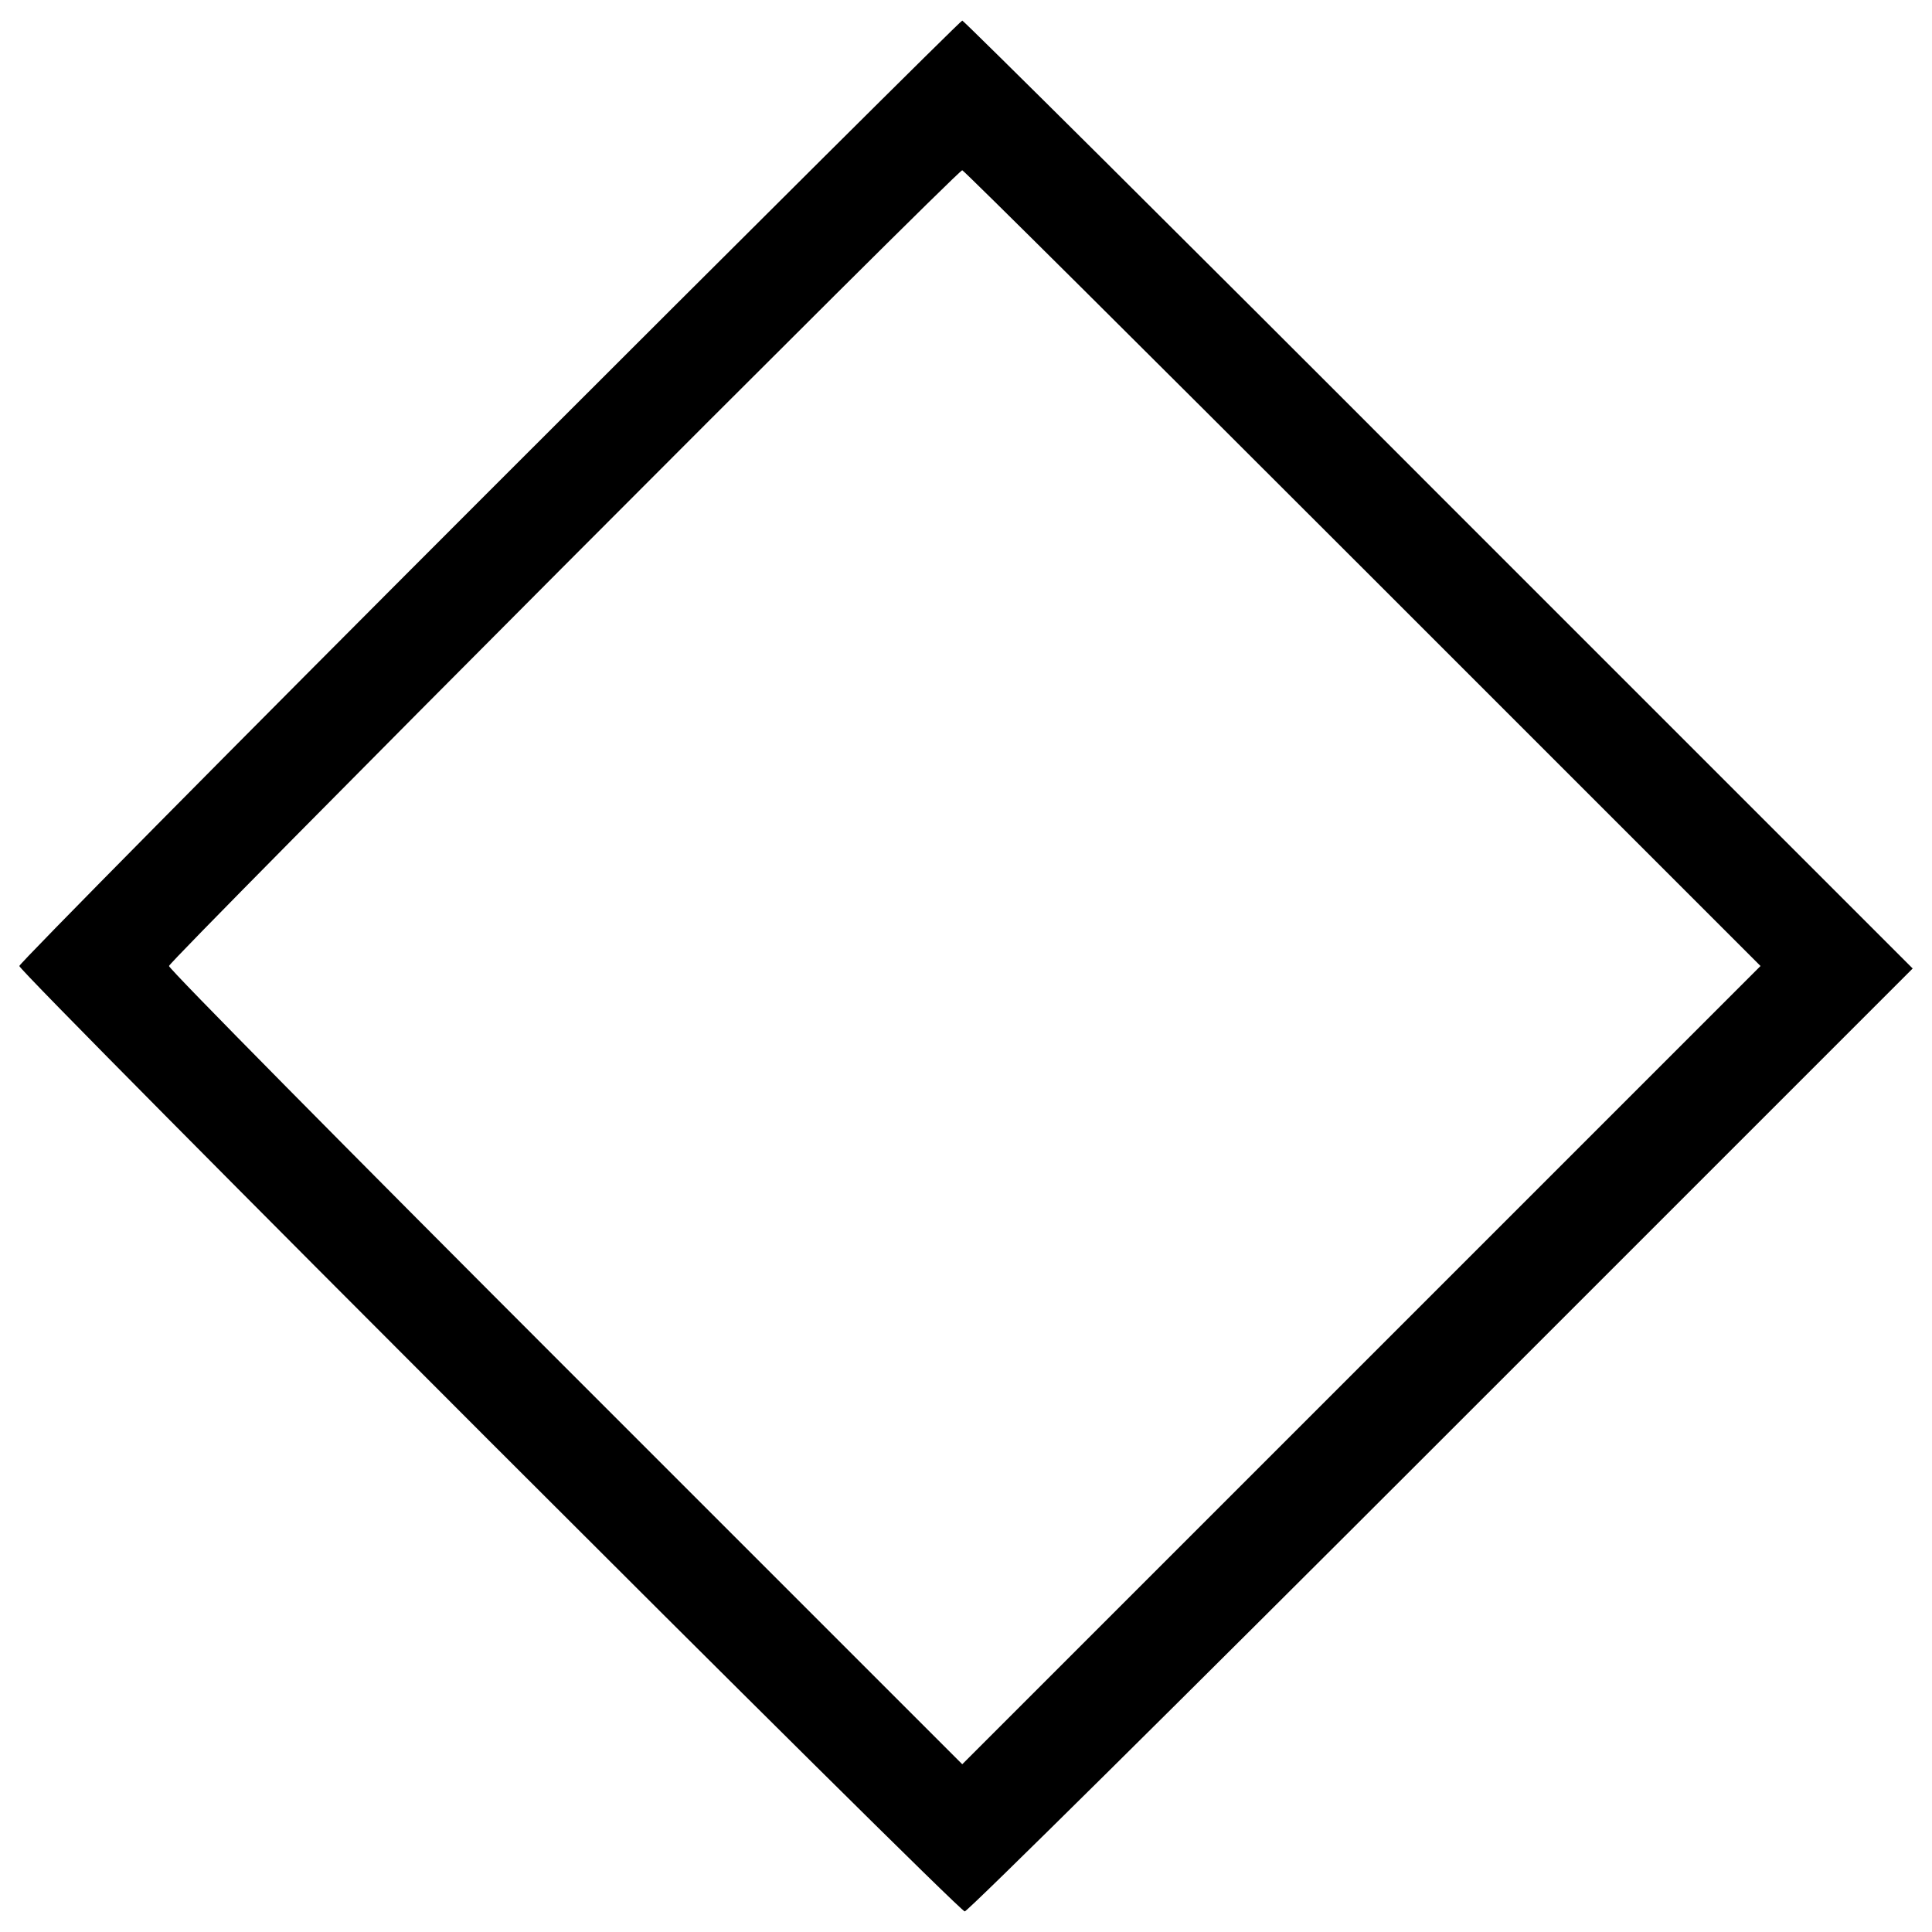 <?xml version="1.0" encoding="utf-8"?>
<svg version="1.1"
    xmlns="http://www.w3.org/2000/svg"
    xmlns:xlink="http://www.w3.org/1999/xlink" x="0px" y="0px" viewBox="0 0 1000 1000" enable-background="new 0 0 1000 1000" xml:space="preserve">
    <g>
        <g transform="translate(0,511) scale(0.1,-0.1)">
            <path d="M2532.6,2568.4C1194.9,1230.7,100,122.9,100,110c0-33.6,4860-4893.5,4893.5-4893.5c15.5,0,1123.3,1097.5,2466.1,2440.3L9900,97.1L7446.8,2550.3c-1348,1350.6-2458.4,2453.2-2466.1,2453.2C4972.9,5003.5,3872.8,3908.6,2532.6,2568.4z M7054.2,2168.1L9112.4,110L7046.5-1955.9L4980.6-4021.7l-2053,2053C1799.2-840.3,874.7,94.5,874.7,110c0,25.8,4080.1,4118.8,4105.9,4118.8C4988.4,4228.8,5920.6,3301.8,7054.2,2168.1z"/>
        </g>
    </g>
</svg>